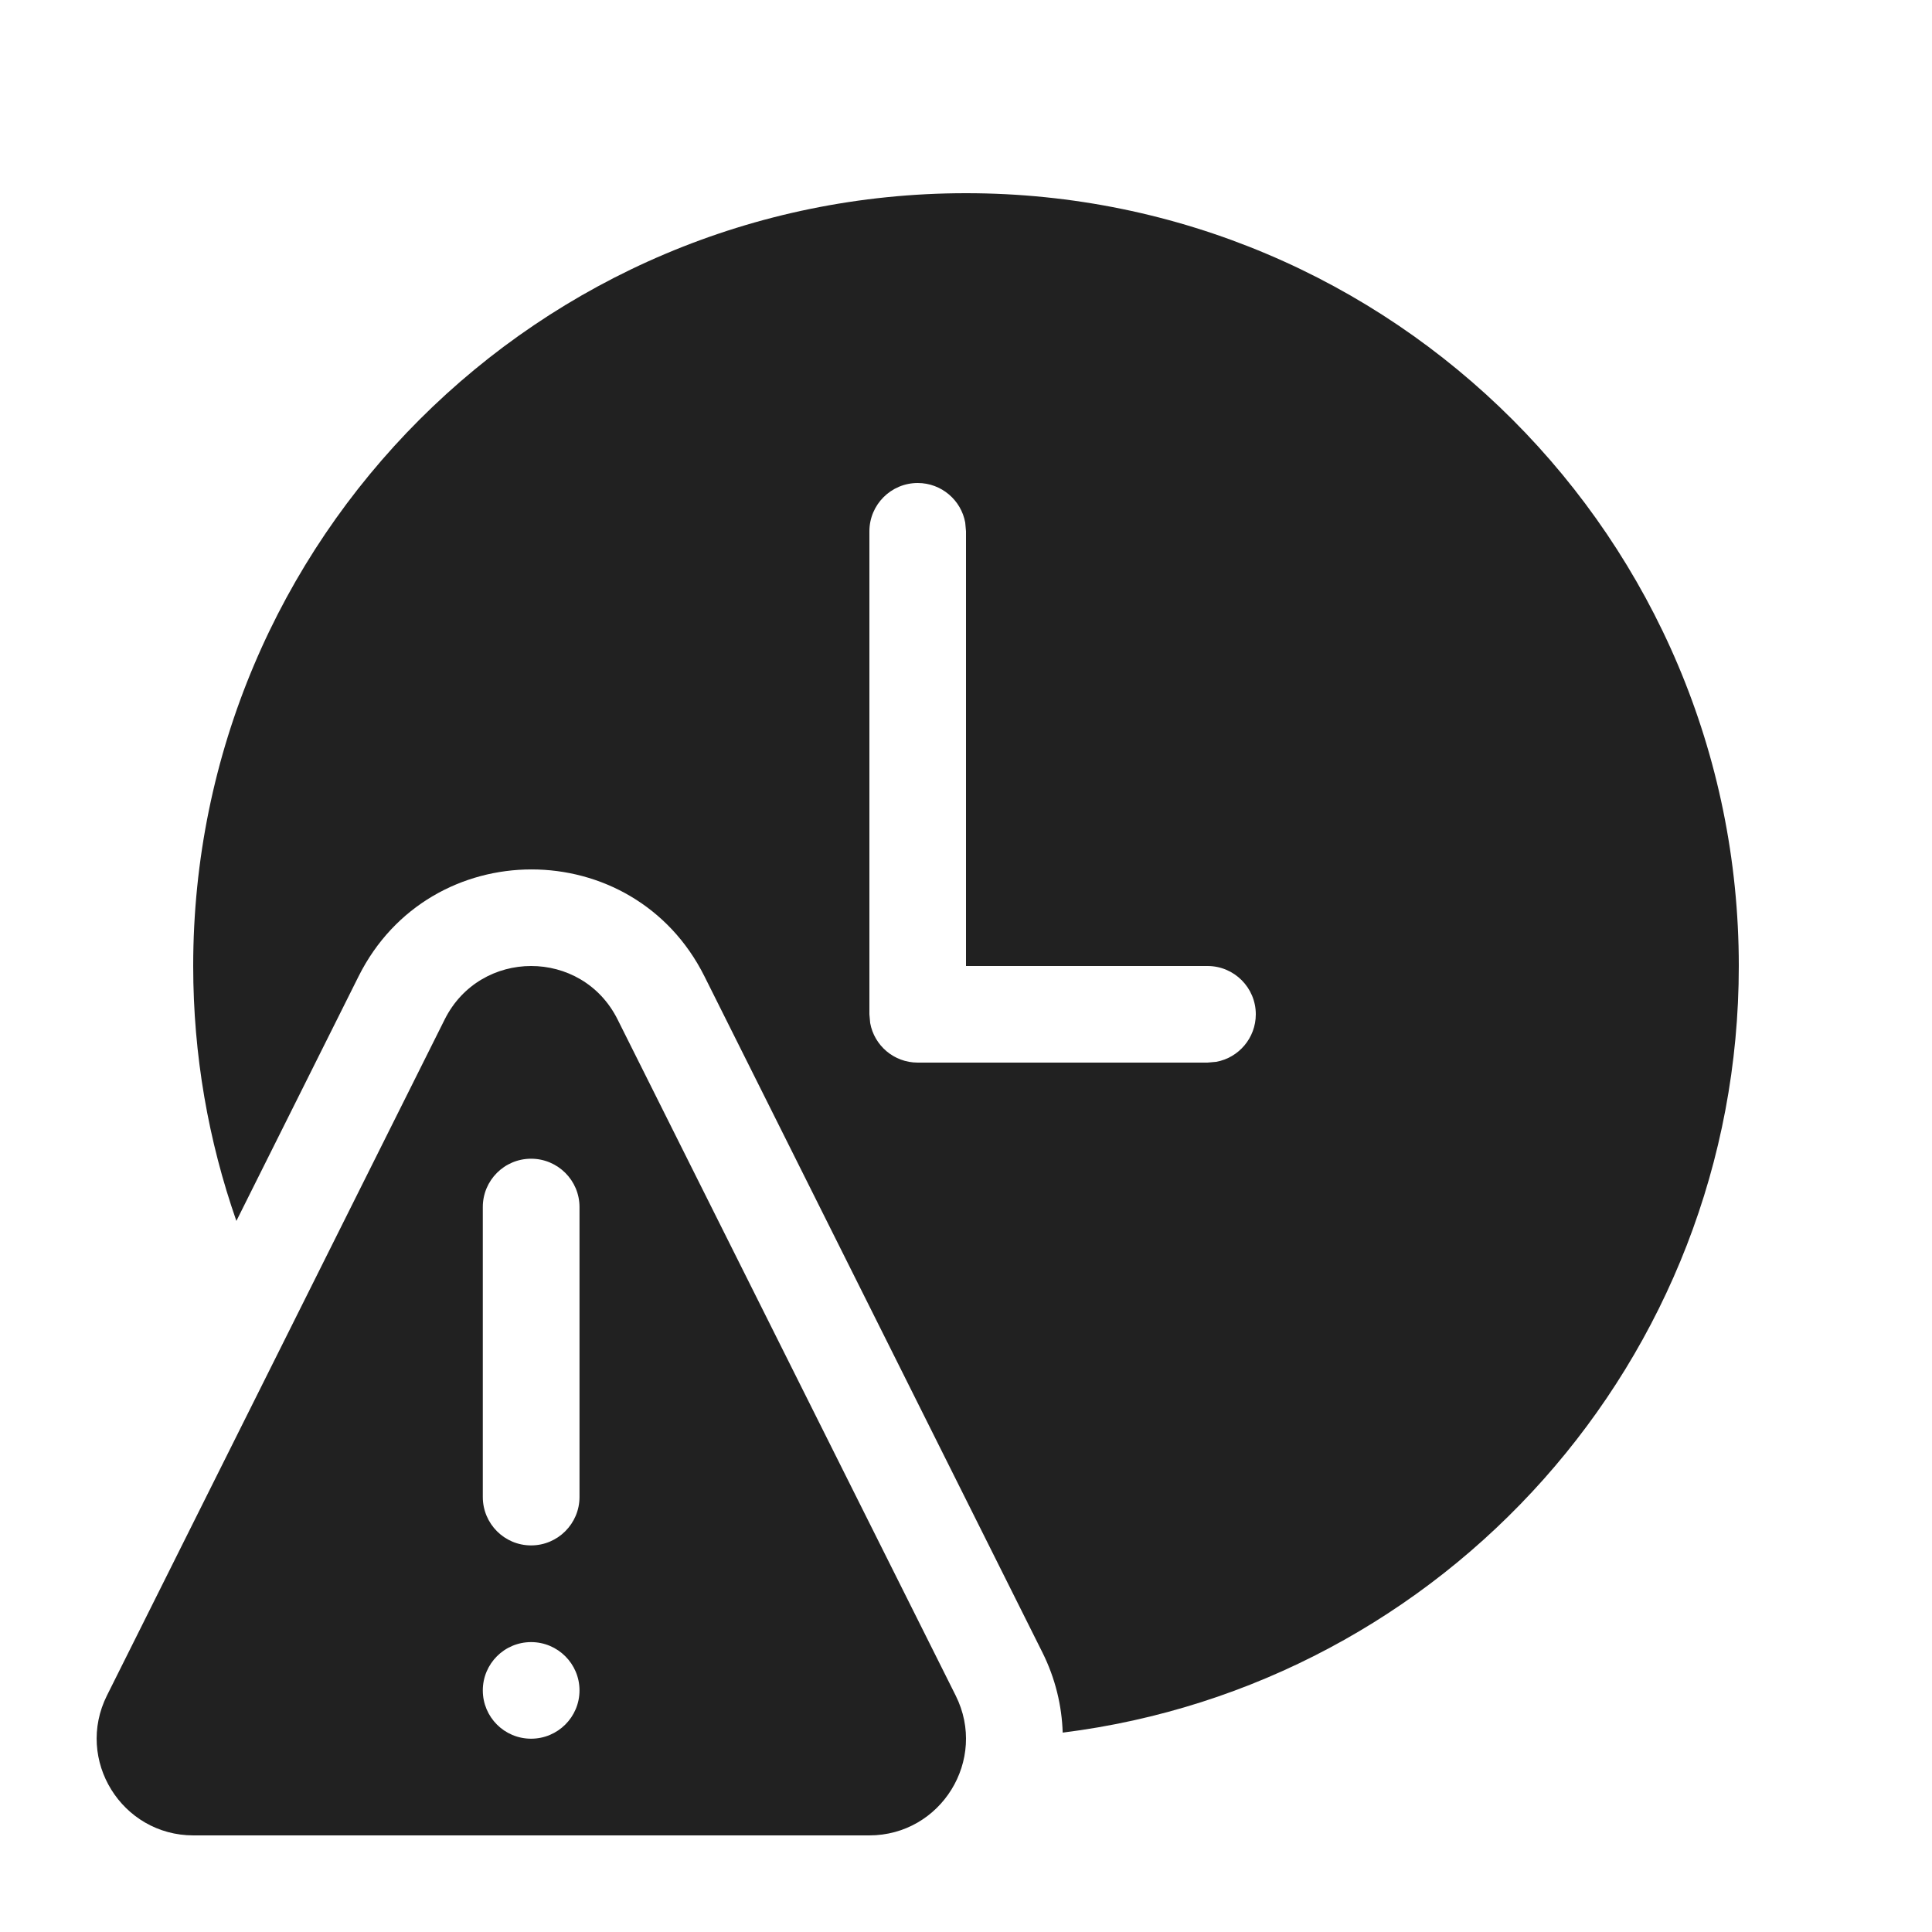 <svg width="20" height="20" viewBox="0 0 20 20" fill="none" xmlns="http://www.w3.org/2000/svg">
<path d="M4.603 10.554C4.972 9.816 6.024 9.815 6.393 10.553L9.893 17.552C10.226 18.217 9.742 19 8.998 19H2.003C1.259 19 0.775 18.217 1.107 17.552L4.603 10.554ZM5.498 16.999C5.221 16.999 4.998 17.223 4.998 17.499C4.998 17.775 5.221 17.999 5.498 17.999C5.774 17.999 5.999 17.775 5.999 17.499C5.999 17.223 5.774 16.999 5.498 16.999ZM10 2C14.418 2 18 5.582 18 10C18 14.079 14.946 17.443 11.001 17.936C10.992 17.659 10.926 17.376 10.79 17.104L7.292 10.106C6.554 8.631 4.449 8.632 3.712 10.107L2.447 12.639C2.158 11.812 2 10.925 2 10C2 5.582 5.582 2 10 2ZM5.498 11.995C5.221 11.995 4.998 12.219 4.998 12.495V15.497C4.998 15.773 5.221 15.998 5.498 15.998C5.774 15.998 5.999 15.773 5.999 15.497V12.495C5.999 12.219 5.774 11.995 5.498 11.995ZM9.5 5C9.224 5 9 5.224 9 5.5V10.5L9.008 10.59C9.05 10.823 9.254 11 9.5 11H12.5L12.59 10.992C12.823 10.95 13 10.745 13 10.5C13 10.224 12.776 10 12.5 10H10V5.5L9.992 5.41C9.95 5.177 9.745 5 9.5 5Z" fill="#212121"/>
</svg>
